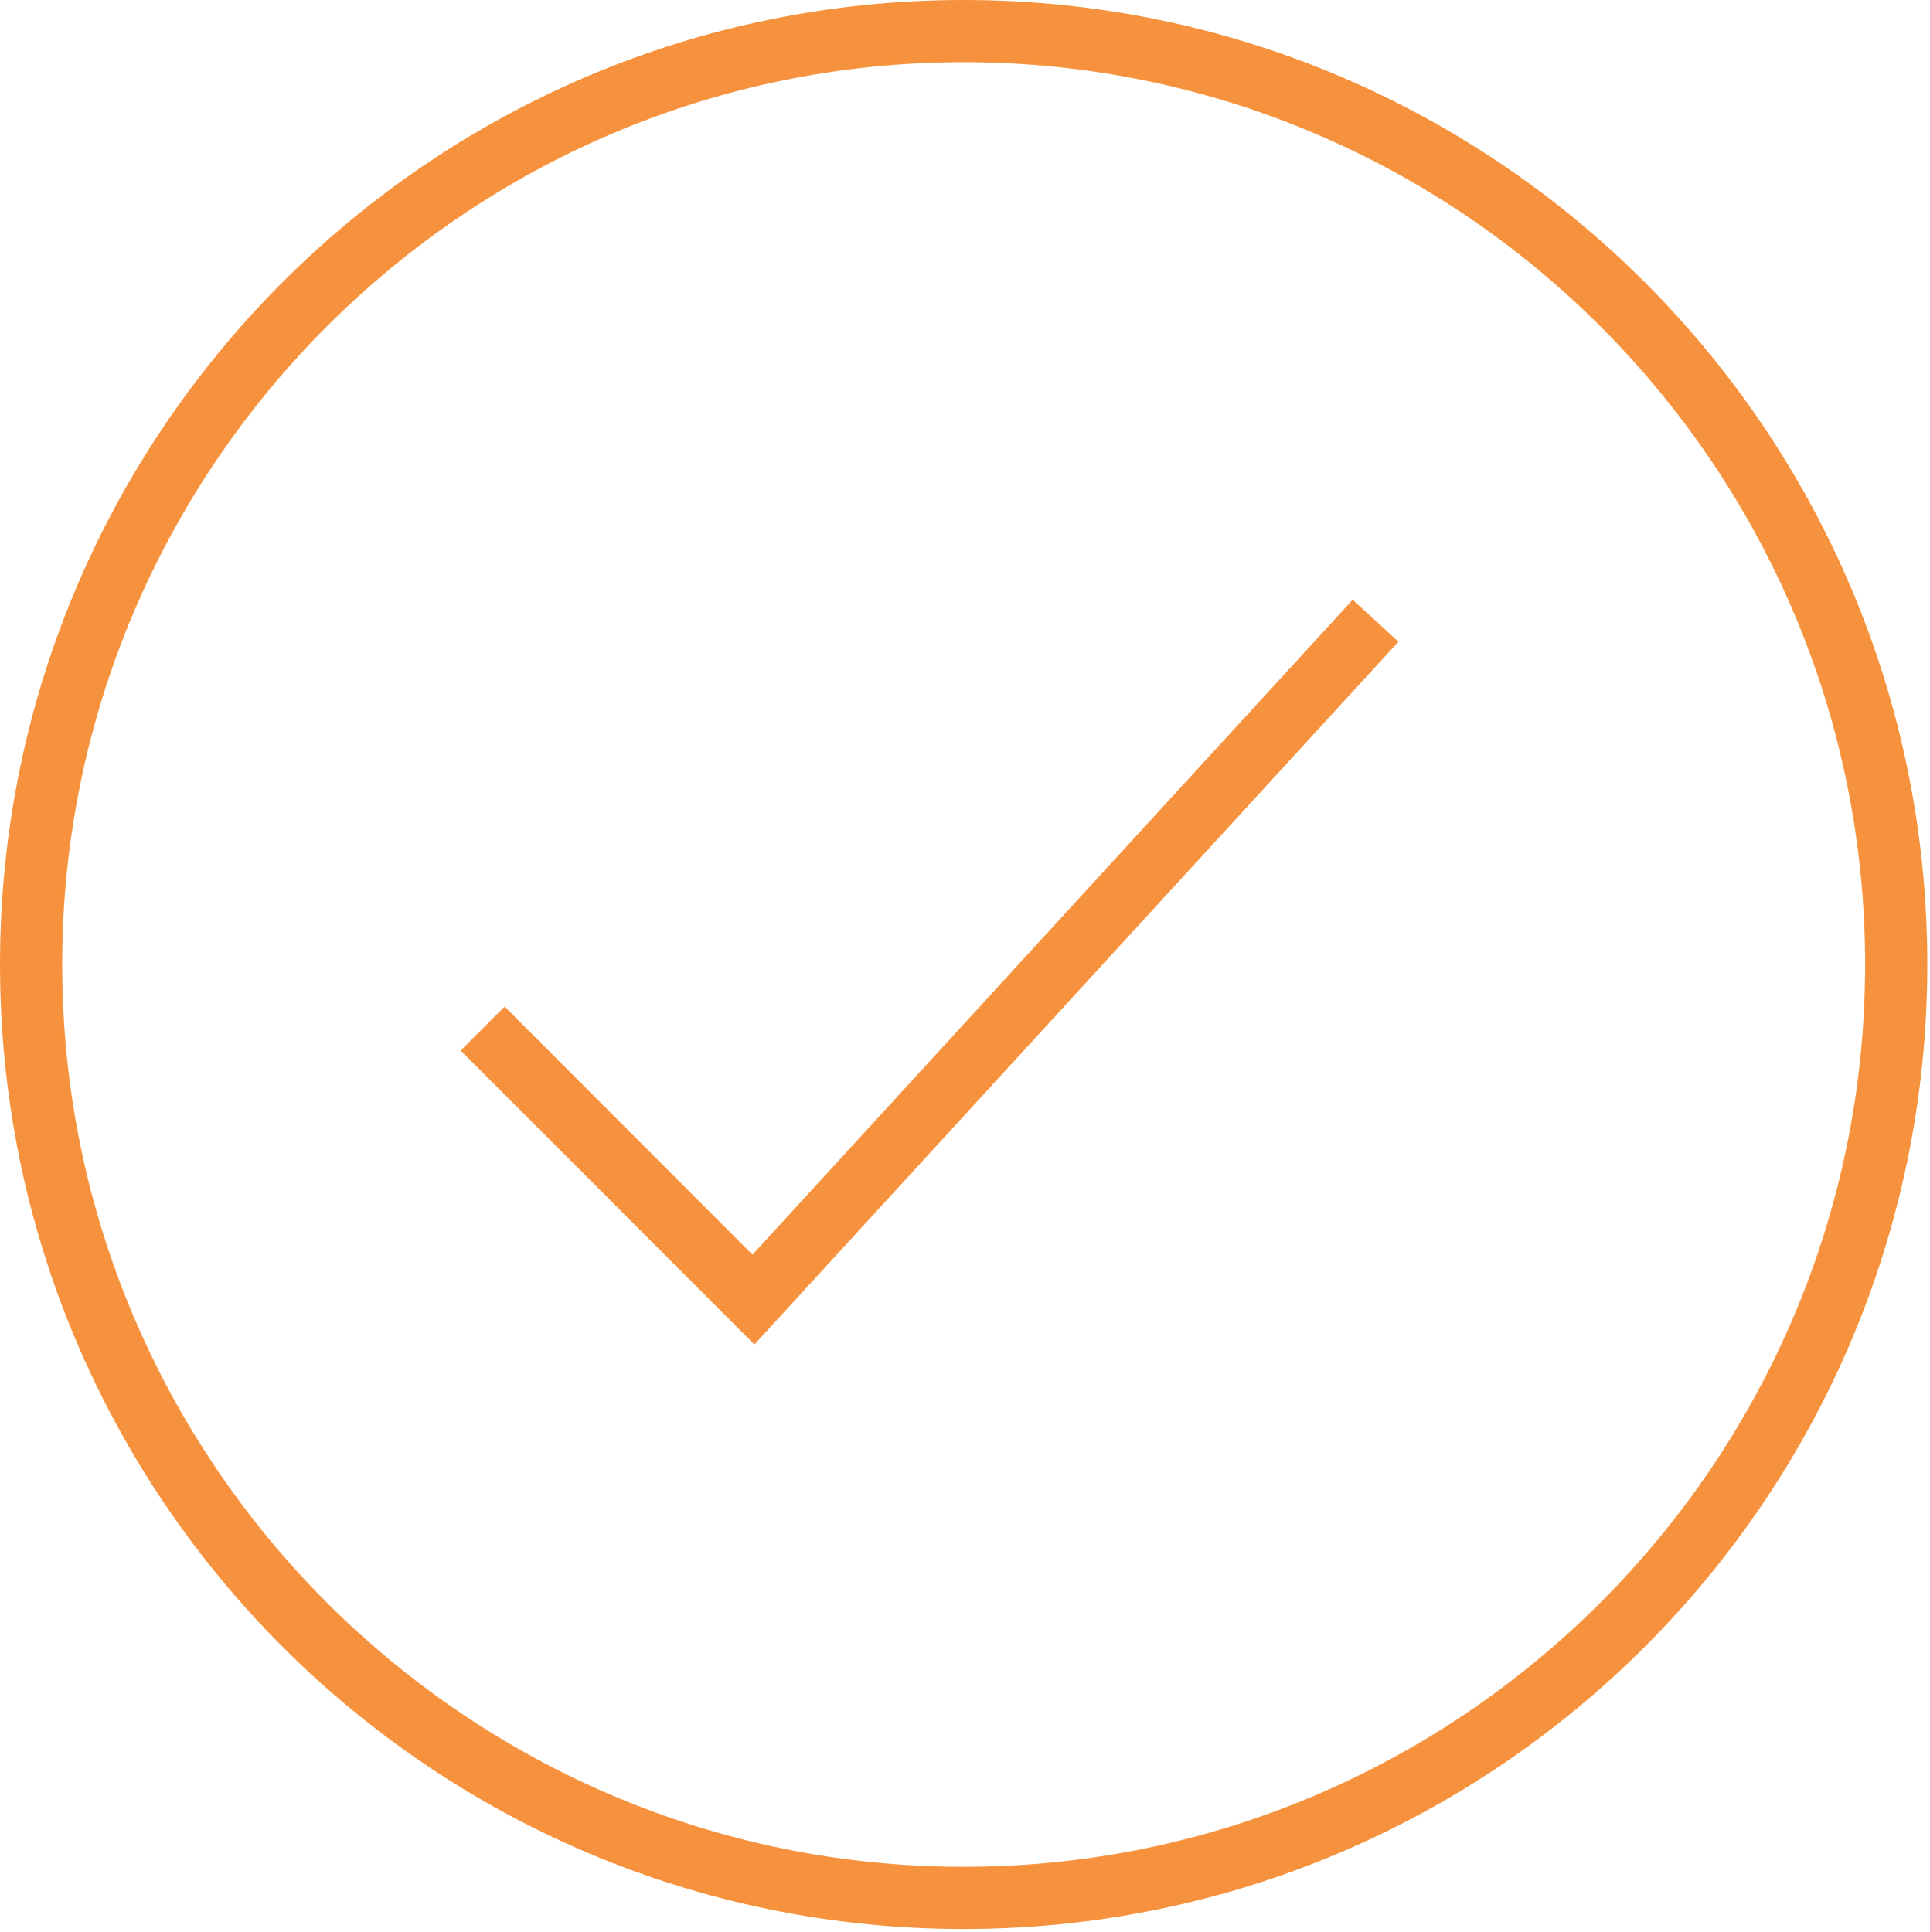 <?xml version="1.0" encoding="UTF-8" standalone="no"?>
<svg
   xmlns:dc="http://purl.org/dc/elements/1.1/"
   xmlns:cc="http://creativecommons.org/ns#"
   xmlns:rdf="http://www.w3.org/1999/02/22-rdf-syntax-ns#"
   xmlns:svg="http://www.w3.org/2000/svg"
   xmlns="http://www.w3.org/2000/svg"
   xmlns:sodipodi="http://sodipodi.sourceforge.net/DTD/sodipodi-0.dtd"
   xmlns:inkscape="http://www.inkscape.org/namespaces/inkscape"
   height="150.155"
   width="150"
   xml:space="preserve"
   viewBox="0 0 150 150.155"
   y="0px"
   x="0px"
   id="Layer_1"
   version="1.1"
   sodipodi:docname="checked-orange-ink.svg"
   inkscape:version="0.92.3 (2405546, 2018-03-11)"><sodipodi:namedview
   pagecolor="#ffffff"
   bordercolor="#666666"
   borderopacity="1"
   objecttolerance="10"
   gridtolerance="10"
   guidetolerance="10"
   inkscape:pageopacity="0"
   inkscape:pageshadow="2"
   inkscape:window-width="1920"
   inkscape:window-height="1017"
   id="namedview883"
   showgrid="false"
   inkscape:zoom="1.571711"
   inkscape:cx="75"
   inkscape:cy="75.077415"
   inkscape:window-x="-8"
   inkscape:window-y="-8"
   inkscape:window-maximized="1"
   inkscape:current-layer="Layer_1" /><defs
   id="defs104" />

<g
   style="fill:#f6923d;fill-opacity:1"
   transform="matrix(0.302,0,0,0.302,-0.077,0)"
   id="g114"><g
     style="fill:#f6923d;fill-opacity:1"
     id="g63">
	<g
   style="fill:#f6923d;fill-opacity:1"
   id="g61">
		<path
   style="fill:#f6923d;fill-opacity:1"
   d="m 248.256,0 c -136.96,0 -248,111.152 -248,248.256 0,137.104 111.04,248.256 248,248.256 136.96,0 248,-111.152 248,-248.256 C 496.256,111.152 385.216,0 248.256,0 Z m 0,480.512 c -127.92,0 -232,-104.192 -232,-232.256 0,-128.064 104.08,-232.256 232,-232.256 127.92,0 232,104.192 232,232.256 0,128.064 -104.08,232.256 -232,232.256 z"
   id="path59" />
	</g>
</g><g
     style="fill:#f6923d;fill-opacity:1"
     id="g69">
	<g
   style="fill:#f6923d;fill-opacity:1"
   id="g67">
		<polygon
   style="fill:#f6923d;fill-opacity:1"
   points="118.816,270.4 194.4,346.064 360.144,165.168 348.368,154.368 193.904,322.944 130.128,259.088 "
   id="polygon65" />
	</g>
</g></g>
<g
   transform="translate(-0.256,-346.357)"
   id="g71">
</g>
<g
   transform="translate(-0.256,-346.357)"
   id="g73">
</g>
<g
   transform="translate(-0.256,-346.357)"
   id="g75">
</g>
<g
   transform="translate(-0.256,-346.357)"
   id="g77">
</g>
<g
   transform="translate(-0.256,-346.357)"
   id="g79">
</g>
<g
   transform="translate(-0.256,-346.357)"
   id="g81">
</g>
<g
   transform="translate(-0.256,-346.357)"
   id="g83">
</g>
<g
   transform="translate(-0.256,-346.357)"
   id="g85">
</g>
<g
   transform="translate(-0.256,-346.357)"
   id="g87">
</g>
<g
   transform="translate(-0.256,-346.357)"
   id="g89">
</g>
<g
   transform="translate(-0.256,-346.357)"
   id="g91">
</g>
<g
   transform="translate(-0.256,-346.357)"
   id="g93">
</g>
<g
   transform="translate(-0.256,-346.357)"
   id="g95">
</g>
<g
   transform="translate(-0.256,-346.357)"
   id="g97">
</g>
<g
   transform="translate(-0.256,-346.357)"
   id="g99">
</g>
</svg>